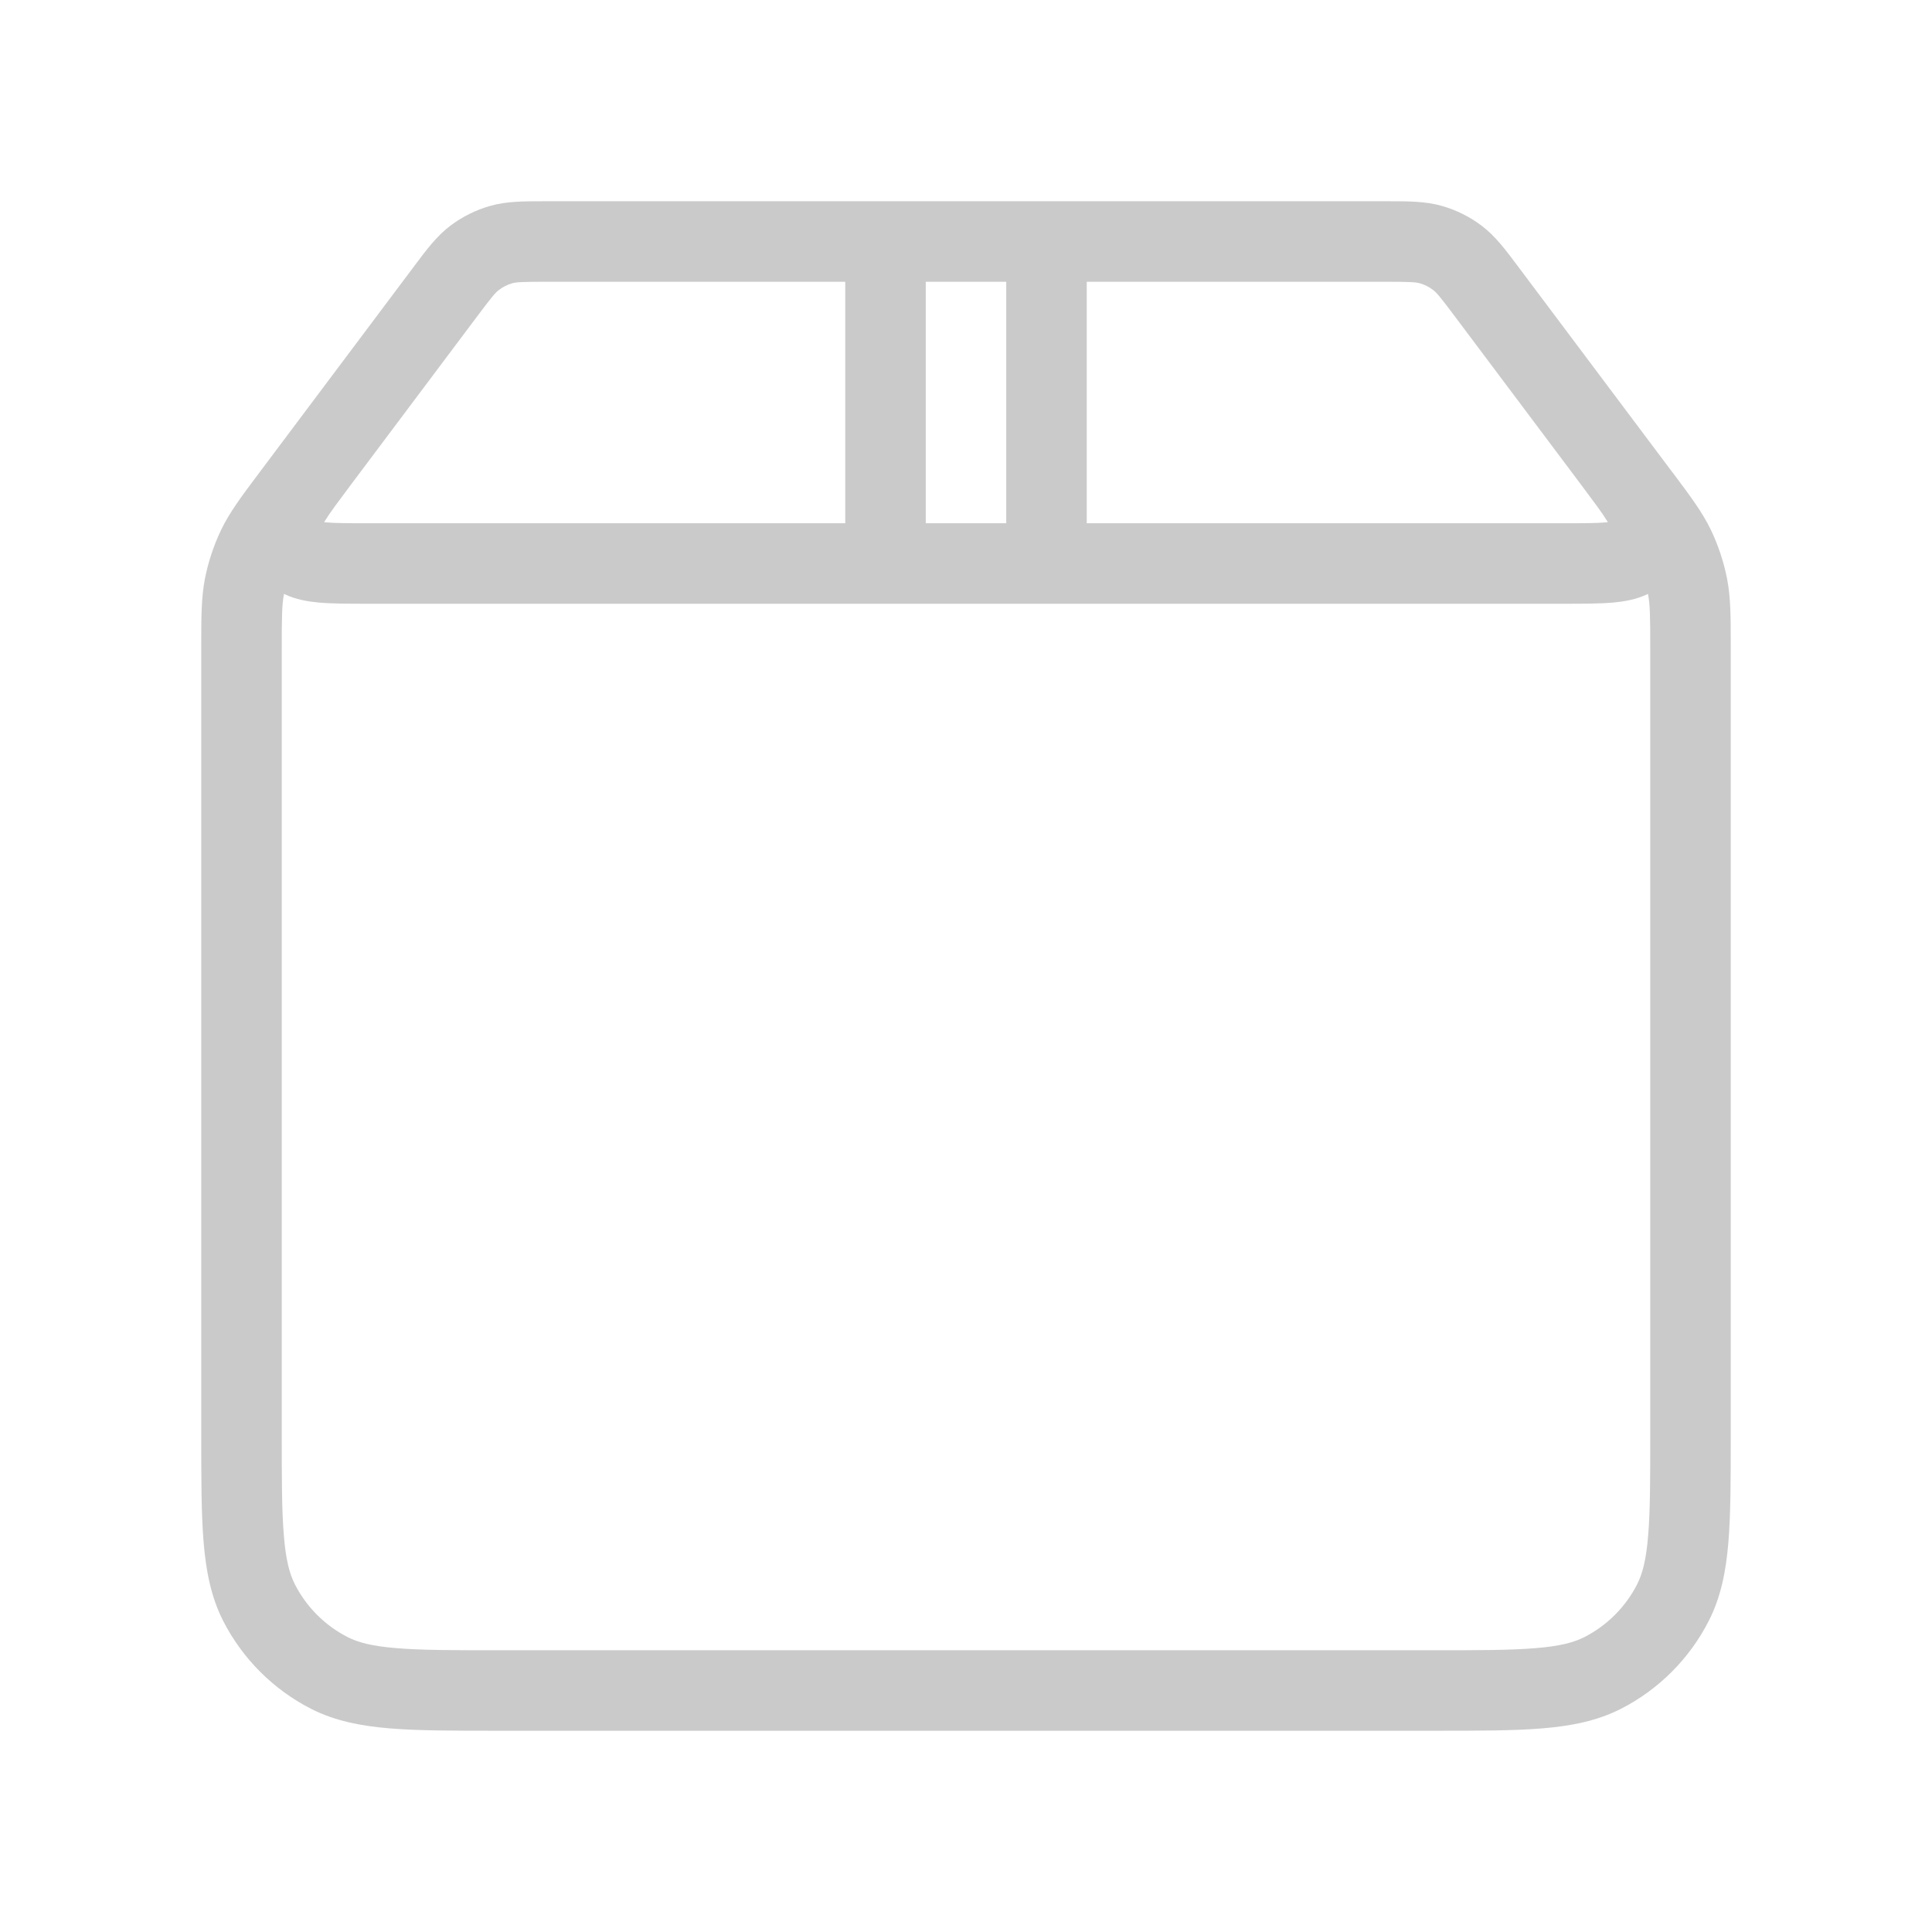 <svg width="24" height="24" viewBox="0 0 24 24" fill="none" xmlns="http://www.w3.org/2000/svg">
<path fill-rule="evenodd" clip-rule="evenodd" d="M6.8 2.5L6.75 2.5C6.506 2.5 6.292 2.5 6.088 2.558C5.909 2.609 5.741 2.693 5.593 2.805C5.424 2.933 5.296 3.105 5.15 3.3L5.12 3.34L3.56 5.42L3.547 5.438L3.521 5.472L3.24 5.847L3.246 5.851L3.24 5.847L3.213 5.883C3.001 6.165 2.855 6.36 2.749 6.578C2.656 6.772 2.588 6.976 2.546 7.187C2.5 7.425 2.5 7.669 2.5 8.021L2.5 8.067L2.5 17.8L2.5 17.822C2.5 18.363 2.5 18.8 2.529 19.154C2.559 19.519 2.622 19.839 2.772 20.135C3.012 20.605 3.395 20.988 3.865 21.228C4.161 21.378 4.481 21.441 4.846 21.471C5.2 21.5 5.637 21.5 6.179 21.5H6.2L17.8 21.5H17.821C18.363 21.5 18.8 21.5 19.154 21.471C19.519 21.441 19.839 21.378 20.135 21.228C20.605 20.988 20.988 20.605 21.227 20.135C21.378 19.839 21.441 19.519 21.471 19.154C21.5 18.8 21.5 18.363 21.5 17.822V17.8V8.067L21.5 8.021V8.021C21.5 7.669 21.5 7.425 21.454 7.187C21.412 6.976 21.344 6.772 21.251 6.578C21.145 6.36 20.999 6.165 20.788 5.883L20.788 5.883L20.76 5.847L20.479 5.472L20.453 5.438L20.44 5.42L18.88 3.34L18.85 3.3C18.704 3.105 18.576 2.933 18.407 2.805C18.259 2.693 18.091 2.609 17.912 2.558C17.708 2.5 17.494 2.5 17.25 2.5L17.2 2.5L13.5 2.5H12.5H11.5H10.5L6.8 2.5ZM10.5 3.5L6.8 3.5C6.478 3.5 6.414 3.505 6.363 3.519C6.303 3.536 6.247 3.564 6.198 3.602C6.155 3.634 6.113 3.682 5.92 3.94L4.36 6.02L4.36 6.02C4.2 6.234 4.1 6.367 4.038 6.468L4.027 6.487L4.049 6.489C4.167 6.5 4.333 6.5 4.6 6.5L10.5 6.5V3.5ZM11.5 6.5H12.5V3.5H11.5V6.5ZM13.5 3.5V6.5L19.4 6.5C19.668 6.5 19.833 6.5 19.951 6.489L19.973 6.487L19.962 6.468C19.9 6.367 19.8 6.234 19.64 6.02L18.08 3.94C17.887 3.682 17.845 3.634 17.802 3.602C17.753 3.564 17.697 3.536 17.637 3.519C17.586 3.505 17.522 3.5 17.2 3.5L13.5 3.5ZM10.5 7.5H11.5H12.5H13.5L19.4 7.5L19.422 7.5C19.661 7.5 19.873 7.5 20.042 7.485C20.167 7.473 20.323 7.45 20.472 7.378L20.472 7.379C20.498 7.511 20.5 7.652 20.5 8.067V17.8C20.5 18.368 20.5 18.765 20.474 19.073C20.45 19.375 20.404 19.549 20.337 19.681C20.193 19.963 19.963 20.193 19.681 20.337C19.549 20.404 19.375 20.45 19.073 20.474C18.765 20.5 18.368 20.5 17.8 20.5L6.2 20.5C5.632 20.5 5.236 20.5 4.927 20.474C4.625 20.45 4.451 20.404 4.319 20.337C4.037 20.193 3.807 19.963 3.663 19.681C3.596 19.549 3.55 19.375 3.526 19.073C3.5 18.765 3.5 18.368 3.5 17.8L3.5 8.067C3.5 7.652 3.502 7.511 3.528 7.379L3.528 7.378C3.677 7.45 3.833 7.473 3.958 7.485C4.127 7.5 4.339 7.5 4.578 7.5H4.578L4.6 7.5L10.5 7.5Z" fill="#CACACA"/>
</svg>
